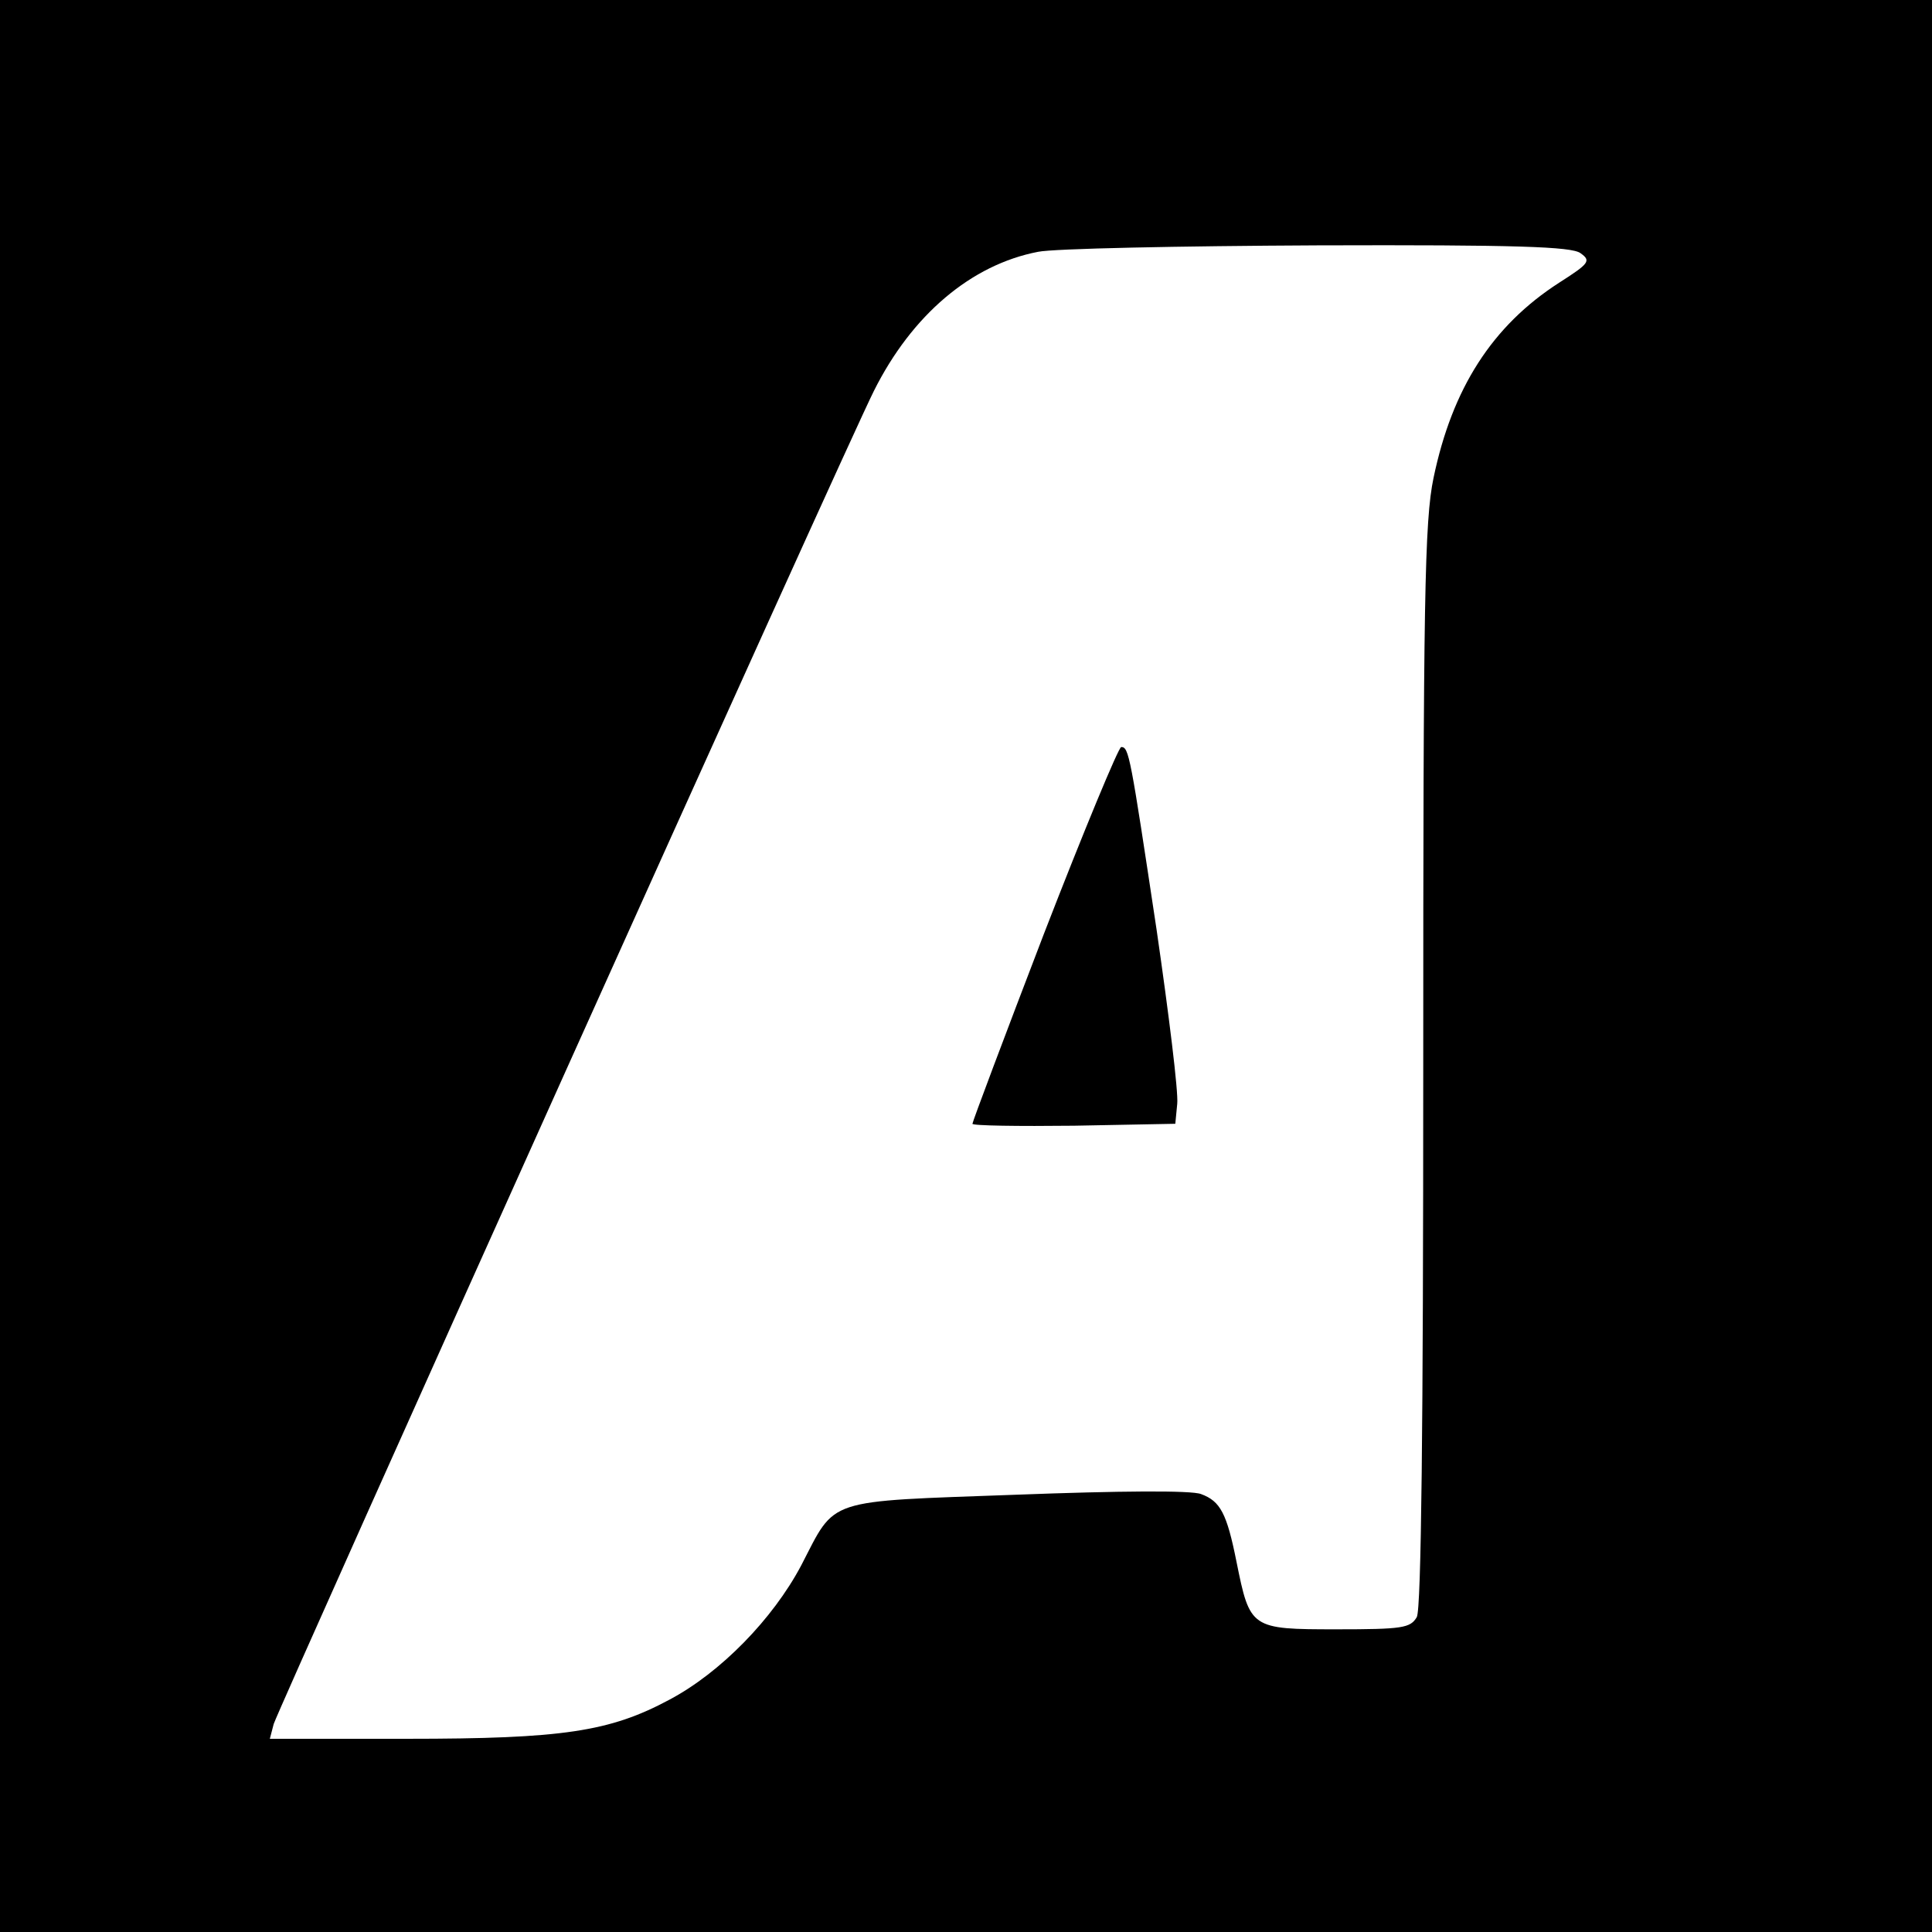 <?xml version="1.0" standalone="no"?>
<!DOCTYPE svg PUBLIC "-//W3C//DTD SVG 20010904//EN"
 "http://www.w3.org/TR/2001/REC-SVG-20010904/DTD/svg10.dtd">
<svg version="1.0" xmlns="http://www.w3.org/2000/svg"
 width="300pt" height="300pt" viewBox="0 0 300 300"
 preserveAspectRatio="xMidYMid meet">
<g transform="translate(0,300) scale(0.1,-0.1)"
fill="#000000" stroke="none">
<path d="M0 1500 l0 -1500 1500 0 1500 0 0 1500 0 1500 -1500 0 -1500 0 0
-1500z m2454 1107 c17 -12 14 -16 -33 -46 -104 -67 -166 -164 -195 -303 -14
-67 -16 -188 -16 -913 0 -557 -3 -843 -10 -856 -10 -17 -22 -19 -125 -19 -133
0 -134 1 -155 105 -15 75 -25 94 -55 105 -15 6 -128 5 -287 -1 -300 -11 -279
-4 -334 -110 -44 -83 -125 -166 -204 -208 -93 -50 -166 -61 -408 -61 l-213 0
6 23 c10 30 889 1985 932 2070 59 118 151 196 255 216 24 5 219 9 434 10 309
1 394 -2 408 -12z"/>
<path d="M1621 1550 c-61 -159 -111 -292 -111 -295 0 -3 71 -4 158 -3 l157 3
3 31 c2 18 -13 139 -32 270 -41 272 -43 284 -55 284 -4 0 -58 -130 -120 -290z"/>
</g>
</svg>
